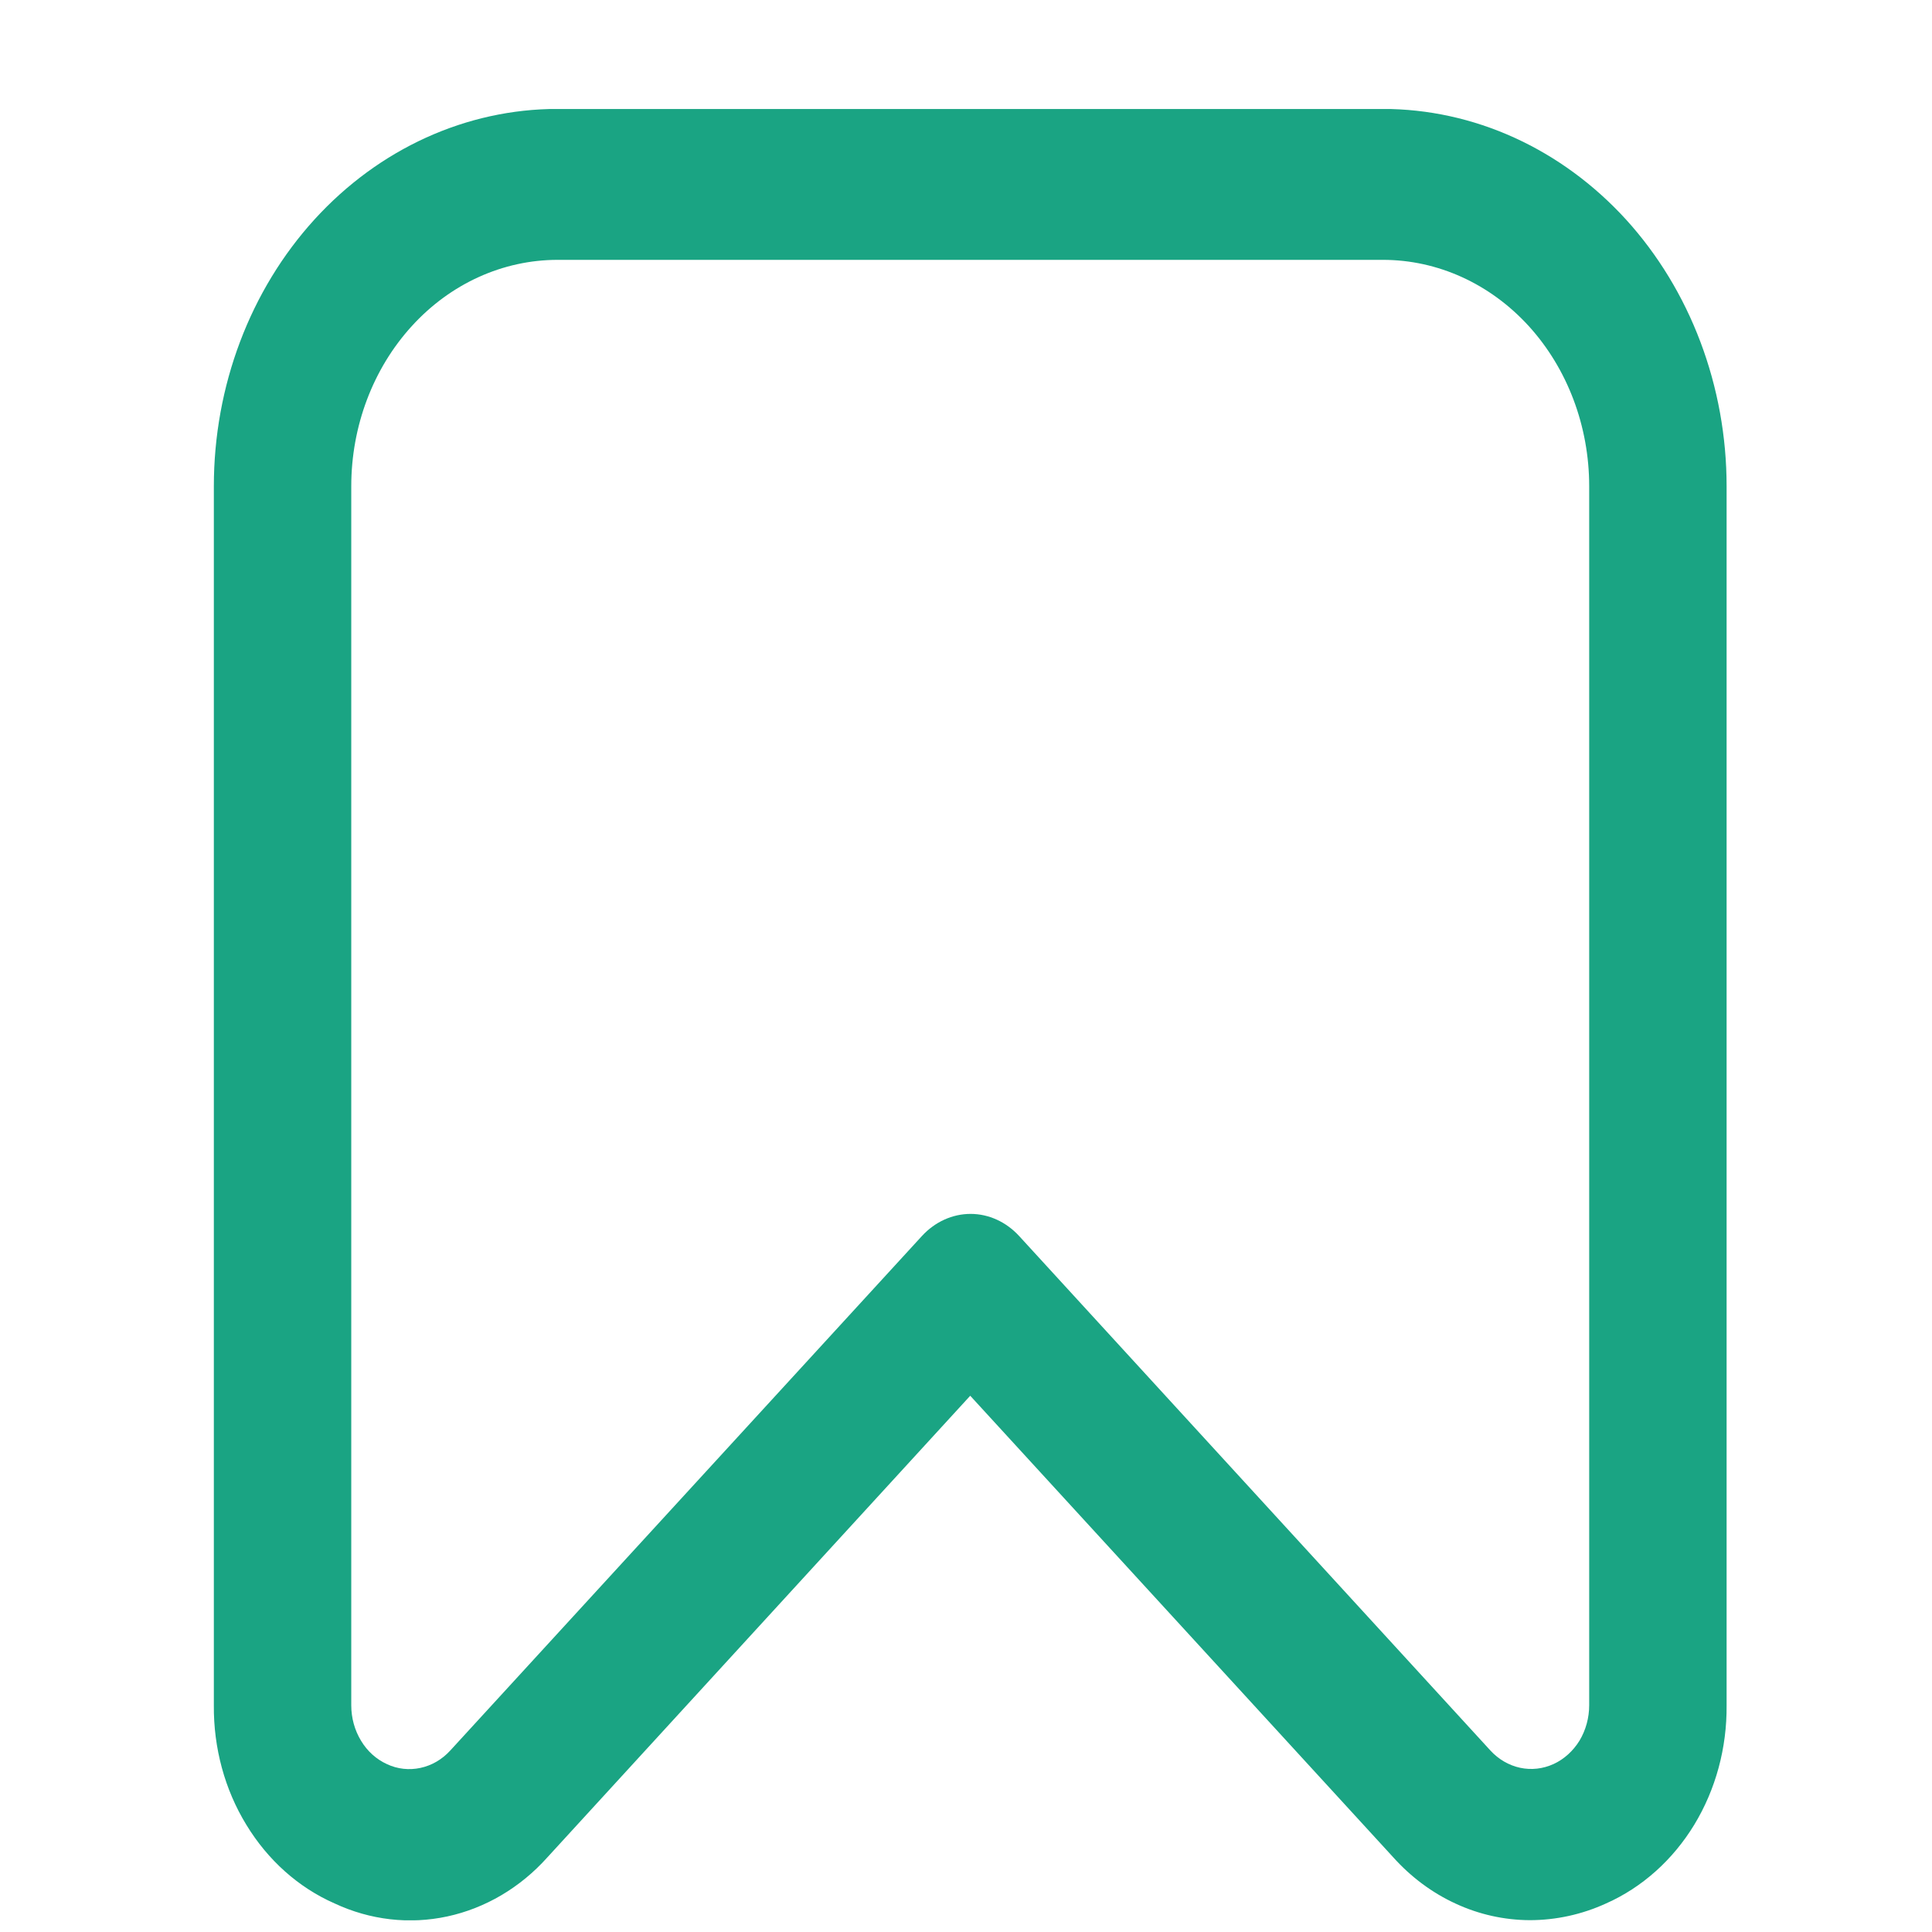 <svg width="16" height="16" viewBox="0 0 16 16" fill="none" xmlns="http://www.w3.org/2000/svg">
<g clip-path="url(#clip0_37_756)">
<path d="M12.668 15.902C12.458 15.901 12.249 15.855 12.055 15.765C11.861 15.676 11.685 15.545 11.537 15.38L8.035 11.559L4.532 15.383C4.308 15.633 4.019 15.803 3.705 15.871C3.39 15.939 3.065 15.901 2.77 15.763C2.472 15.632 2.218 15.405 2.04 15.112C1.861 14.82 1.768 14.475 1.771 14.123V4.027C1.771 3.198 2.071 2.403 2.605 1.817C3.139 1.231 3.863 0.902 4.618 0.902L11.451 0.902C11.825 0.902 12.196 0.983 12.541 1.14C12.886 1.297 13.2 1.527 13.465 1.817C13.729 2.107 13.939 2.452 14.082 2.831C14.225 3.21 14.299 3.616 14.299 4.027V14.123C14.302 14.475 14.209 14.819 14.031 15.112C13.853 15.404 13.599 15.631 13.302 15.763C13.101 15.855 12.886 15.902 12.668 15.902ZM4.618 2.152C4.165 2.152 3.73 2.349 3.41 2.701C3.089 3.053 2.909 3.53 2.909 4.027V14.123C2.909 14.227 2.937 14.329 2.99 14.416C3.042 14.503 3.117 14.57 3.205 14.61C3.292 14.651 3.389 14.661 3.482 14.641C3.575 14.621 3.66 14.572 3.728 14.498L7.636 10.235C7.743 10.119 7.887 10.053 8.038 10.053C8.188 10.053 8.332 10.119 8.439 10.235L12.343 14.497C12.41 14.57 12.496 14.62 12.589 14.64C12.682 14.66 12.778 14.649 12.866 14.609C12.953 14.569 13.028 14.501 13.081 14.415C13.133 14.328 13.161 14.226 13.161 14.122V4.027C13.161 3.53 12.981 3.053 12.661 2.701C12.34 2.349 11.906 2.152 11.453 2.152H4.618Z" fill="#1AA483"/>
</g>
<defs>
<clipPath id="clip0_37_756">
<rect width="15" height="15" fill="white" transform="translate(0.535 0.903)"/>
</clipPath>
</defs>
</svg>

